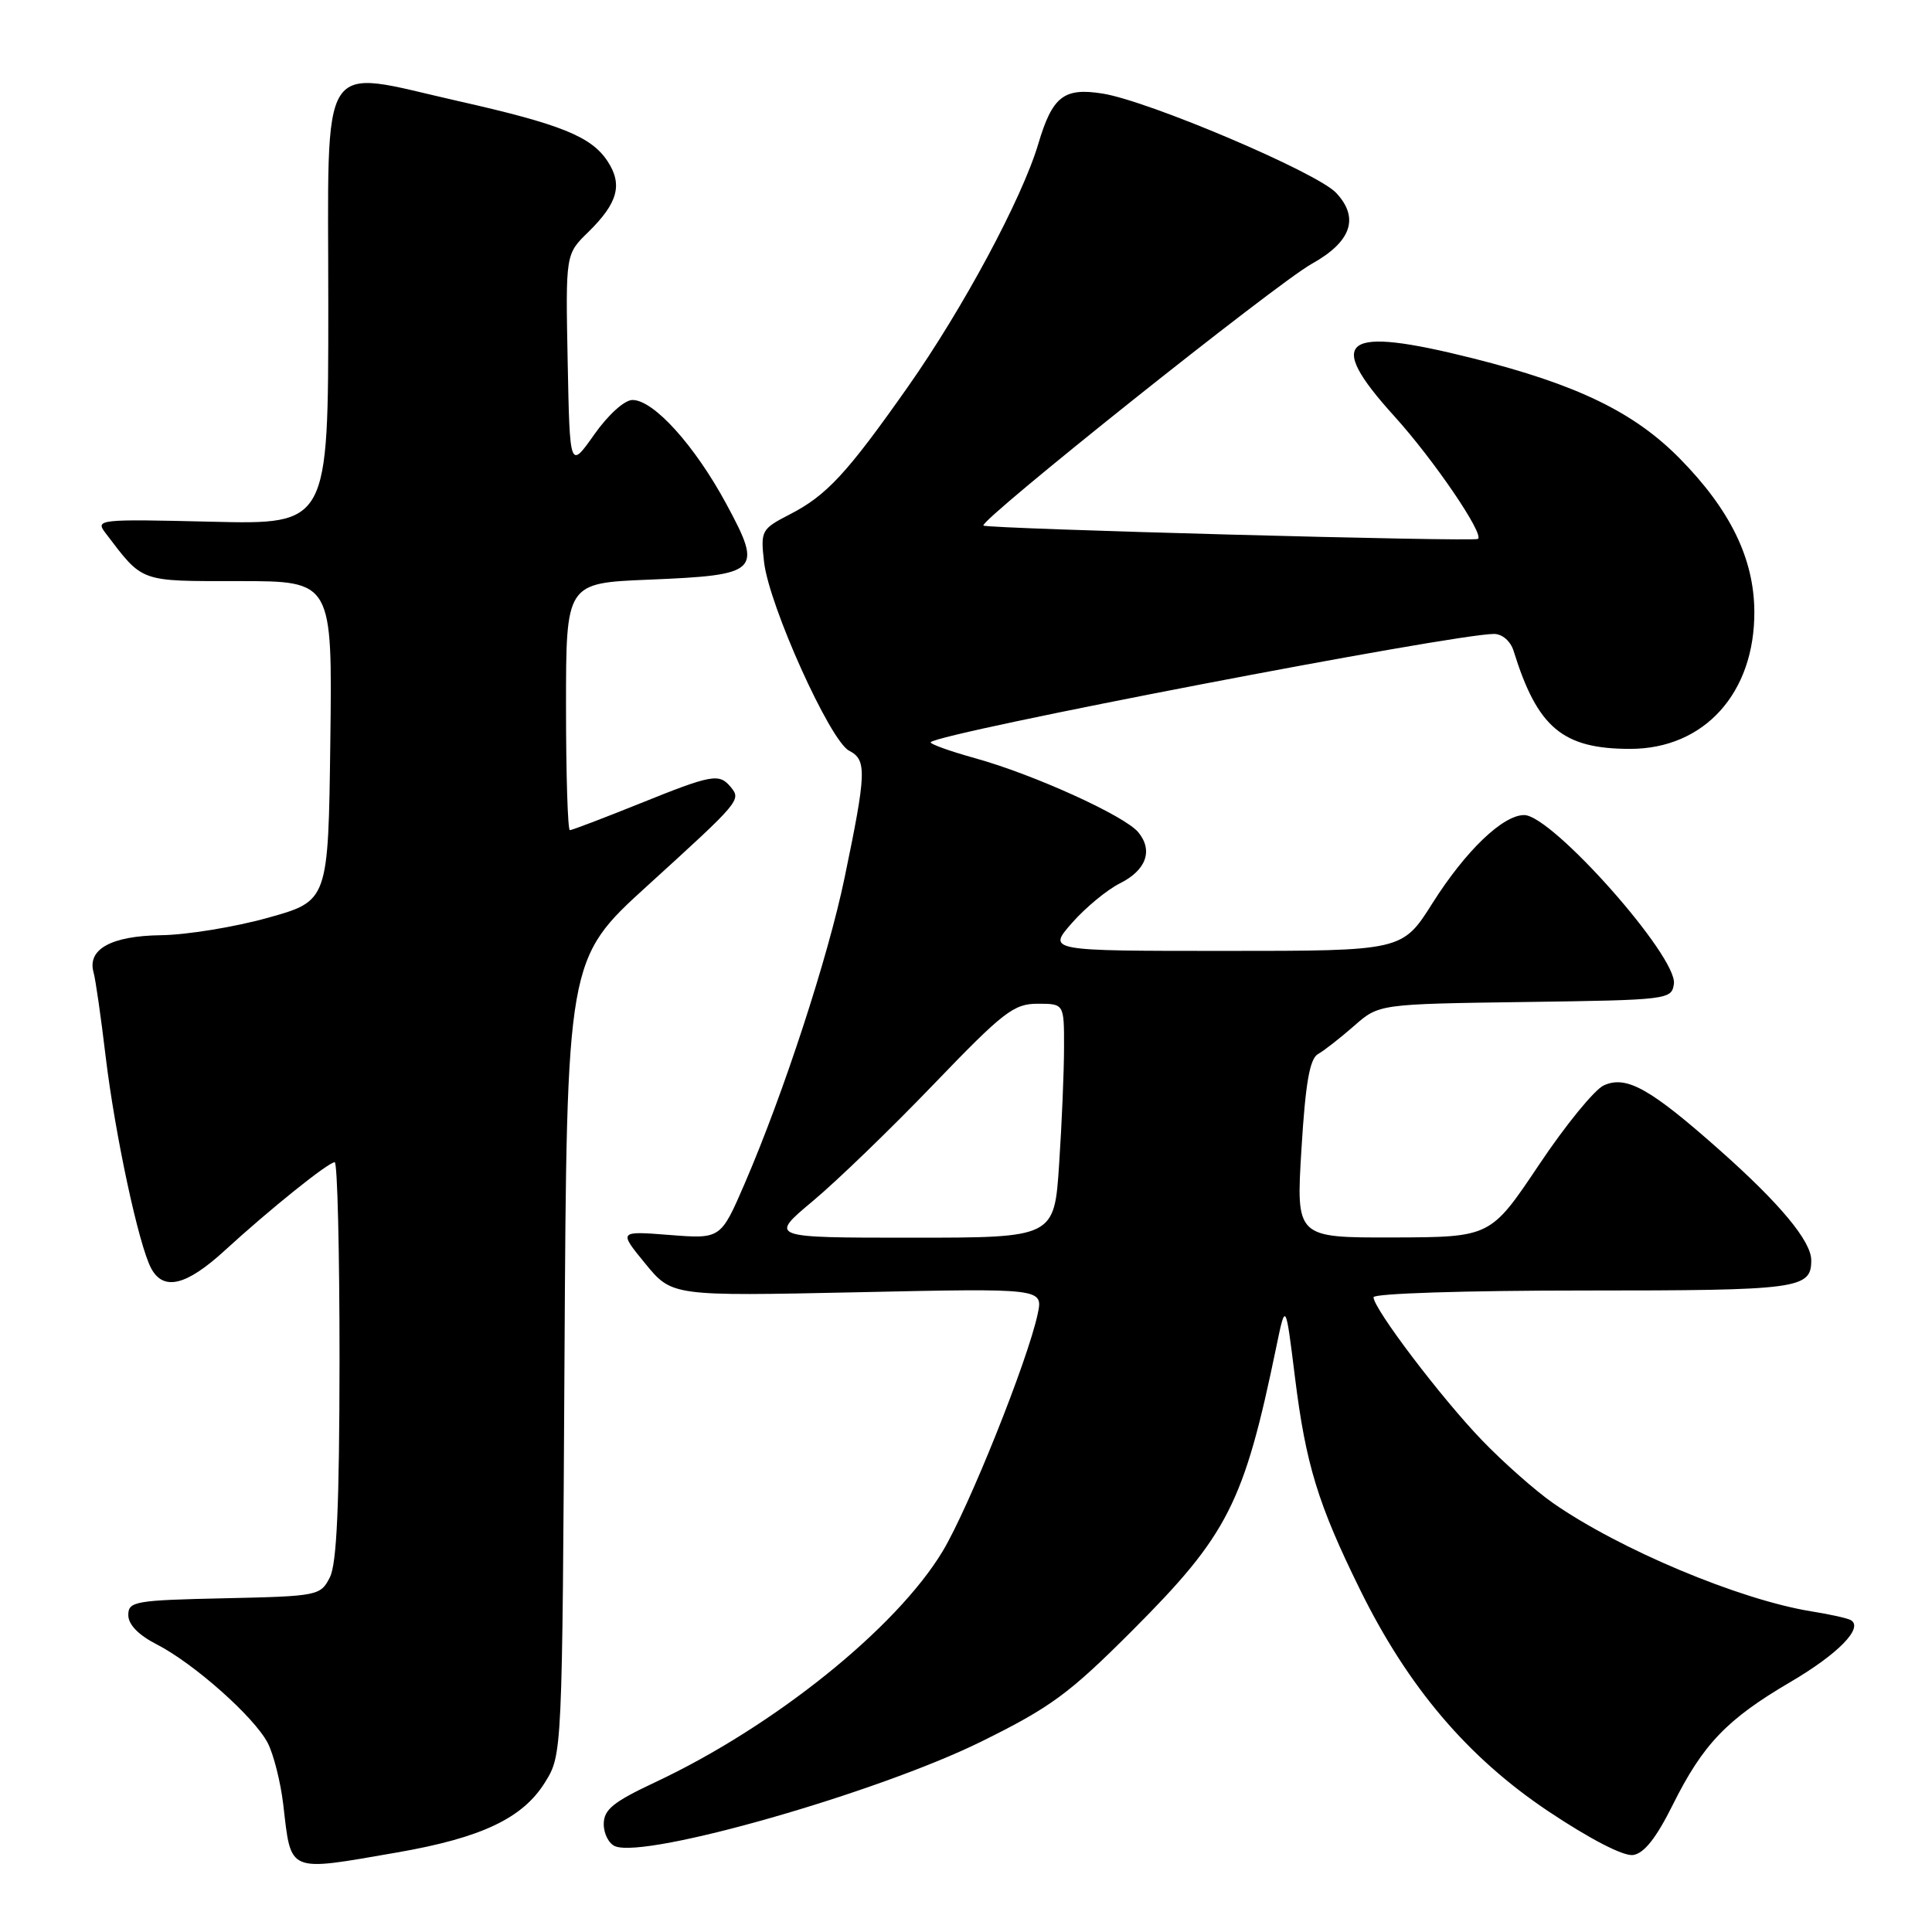 <?xml version="1.0" encoding="UTF-8" standalone="no"?>
<!DOCTYPE svg PUBLIC "-//W3C//DTD SVG 1.1//EN" "http://www.w3.org/Graphics/SVG/1.1/DTD/svg11.dtd" >
<svg xmlns="http://www.w3.org/2000/svg" xmlns:xlink="http://www.w3.org/1999/xlink" version="1.1" viewBox="0 0 256 256">
 <g >
 <path fill="currentColor"
d=" M 52.62 245.46 C 63.79 243.52 69.26 240.93 72.21 236.18 C 74.50 232.50 74.50 232.50 74.80 179.79 C 75.10 127.08 75.10 127.08 85.80 117.35 C 98.11 106.15 98.24 106.00 96.82 104.28 C 95.29 102.44 94.35 102.61 84.71 106.50 C 79.93 108.42 75.80 110.00 75.51 110.00 C 75.23 110.00 75.00 102.63 75.00 93.63 C 75.00 77.26 75.00 77.26 85.93 76.81 C 100.66 76.20 101.10 75.78 96.25 66.79 C 92.06 59.03 86.62 53.00 83.81 53.00 C 82.75 53.00 80.59 54.95 78.73 57.59 C 75.50 62.17 75.50 62.17 75.22 47.93 C 74.94 33.68 74.94 33.68 77.93 30.77 C 81.87 26.91 82.54 24.47 80.51 21.37 C 78.36 18.09 74.32 16.46 60.75 13.40 C 41.95 9.16 43.50 6.73 43.50 40.50 C 43.50 69.50 43.50 69.50 28.03 69.13 C 13.05 68.77 12.60 68.82 13.98 70.63 C 19.01 77.23 18.36 77.00 31.69 77.00 C 44.04 77.00 44.04 77.00 43.77 98.19 C 43.50 119.38 43.50 119.38 35.50 121.61 C 31.10 122.84 24.72 123.88 21.32 123.92 C 14.73 124.01 11.53 125.78 12.40 128.86 C 12.66 129.76 13.38 134.78 14.00 140.00 C 15.25 150.38 18.38 164.98 20.03 168.06 C 21.66 171.10 24.68 170.37 29.79 165.69 C 35.77 160.21 43.51 154.00 44.35 154.00 C 44.71 154.00 44.99 165.81 44.99 180.25 C 44.97 199.38 44.63 207.18 43.71 209.00 C 42.47 211.44 42.16 211.51 29.72 211.78 C 17.87 212.04 17.00 212.19 17.00 214.01 C 17.00 215.26 18.35 216.65 20.75 217.88 C 25.68 220.40 33.70 227.52 35.48 230.96 C 36.25 232.46 37.18 236.12 37.53 239.09 C 38.61 248.28 37.95 248.00 52.62 245.46 Z  M 221.65 239.15 C 225.65 231.12 228.82 227.81 237.23 222.88 C 243.56 219.17 246.96 215.69 245.25 214.68 C 244.84 214.43 242.47 213.90 240.00 213.51 C 230.49 211.97 214.63 205.32 205.78 199.16 C 203.43 197.52 199.19 193.77 196.37 190.84 C 190.96 185.22 182.00 173.40 182.00 171.89 C 182.00 171.39 194.22 171.00 209.80 171.00 C 238.39 171.00 240.00 170.79 240.00 166.99 C 240.00 164.47 235.87 159.49 227.87 152.40 C 218.64 144.21 215.49 142.46 212.51 143.82 C 211.29 144.37 207.41 149.12 203.90 154.38 C 197.50 163.93 197.50 163.93 184.61 163.97 C 171.73 164.00 171.73 164.00 172.45 152.25 C 172.98 143.50 173.55 140.29 174.64 139.67 C 175.46 139.21 177.60 137.53 179.42 135.94 C 182.71 133.04 182.71 133.04 202.11 132.77 C 221.04 132.51 221.51 132.45 221.80 130.37 C 222.32 126.78 205.65 108.00 201.96 108.00 C 199.13 108.00 194.19 112.75 189.82 119.66 C 185.82 126.00 185.82 126.00 162.31 126.00 C 138.79 126.00 138.79 126.00 142.04 122.30 C 143.82 120.27 146.68 117.91 148.39 117.05 C 151.88 115.31 152.82 112.70 150.83 110.28 C 149.04 108.10 136.98 102.62 129.22 100.47 C 125.77 99.51 123.12 98.55 123.33 98.34 C 124.61 97.06 192.58 84.00 197.97 84.00 C 199.06 84.00 200.16 84.96 200.56 86.25 C 203.72 96.43 207.05 99.23 216.01 99.23 C 225.84 99.23 232.53 91.81 232.46 81.00 C 232.41 74.00 229.26 67.55 222.58 60.76 C 216.53 54.61 208.96 50.95 195.17 47.48 C 177.89 43.14 175.47 44.90 184.72 55.11 C 189.96 60.89 196.69 70.77 195.84 71.41 C 195.31 71.81 130.73 70.07 130.31 69.64 C 129.68 69.02 169.12 37.58 173.78 34.98 C 179.07 32.04 180.16 28.87 177.04 25.55 C 174.51 22.85 152.23 13.38 146.11 12.40 C 140.96 11.58 139.45 12.76 137.57 19.09 C 135.42 26.32 127.59 40.90 120.27 51.30 C 112.21 62.76 109.52 65.66 104.63 68.17 C 100.89 70.10 100.77 70.31 101.24 74.46 C 101.89 80.21 109.98 98.17 112.51 99.47 C 114.87 100.69 114.82 102.32 111.91 116.31 C 109.73 126.83 103.82 144.92 98.67 156.84 C 95.50 164.17 95.50 164.17 88.73 163.64 C 81.96 163.11 81.96 163.11 85.50 167.43 C 89.04 171.75 89.04 171.75 113.63 171.23 C 138.22 170.70 138.22 170.70 137.50 174.10 C 136.20 180.24 128.36 199.81 124.90 205.56 C 118.75 215.76 102.57 228.76 86.83 236.15 C 81.23 238.78 80.00 239.78 80.00 241.71 C 80.00 243.00 80.69 244.33 81.54 244.65 C 85.76 246.27 116.29 237.54 130.00 230.78 C 139.22 226.23 141.66 224.44 150.04 216.05 C 162.71 203.36 164.83 199.19 169.11 178.50 C 170.35 172.50 170.35 172.50 171.59 182.50 C 173.02 194.02 174.64 199.32 180.20 210.61 C 186.56 223.54 194.46 232.84 205.14 239.99 C 210.68 243.69 215.11 245.98 216.39 245.80 C 217.85 245.59 219.46 243.55 221.65 239.15 Z  M 107.70 159.15 C 110.89 156.49 118.11 149.51 123.74 143.65 C 132.94 134.08 134.33 133.00 137.49 133.00 C 141.00 133.00 141.00 133.00 140.99 138.75 C 140.99 141.91 140.70 148.89 140.34 154.25 C 139.70 164.00 139.70 164.00 120.80 164.00 C 101.90 164.00 101.90 164.00 107.70 159.15 Z "/>
</g>
</svg>